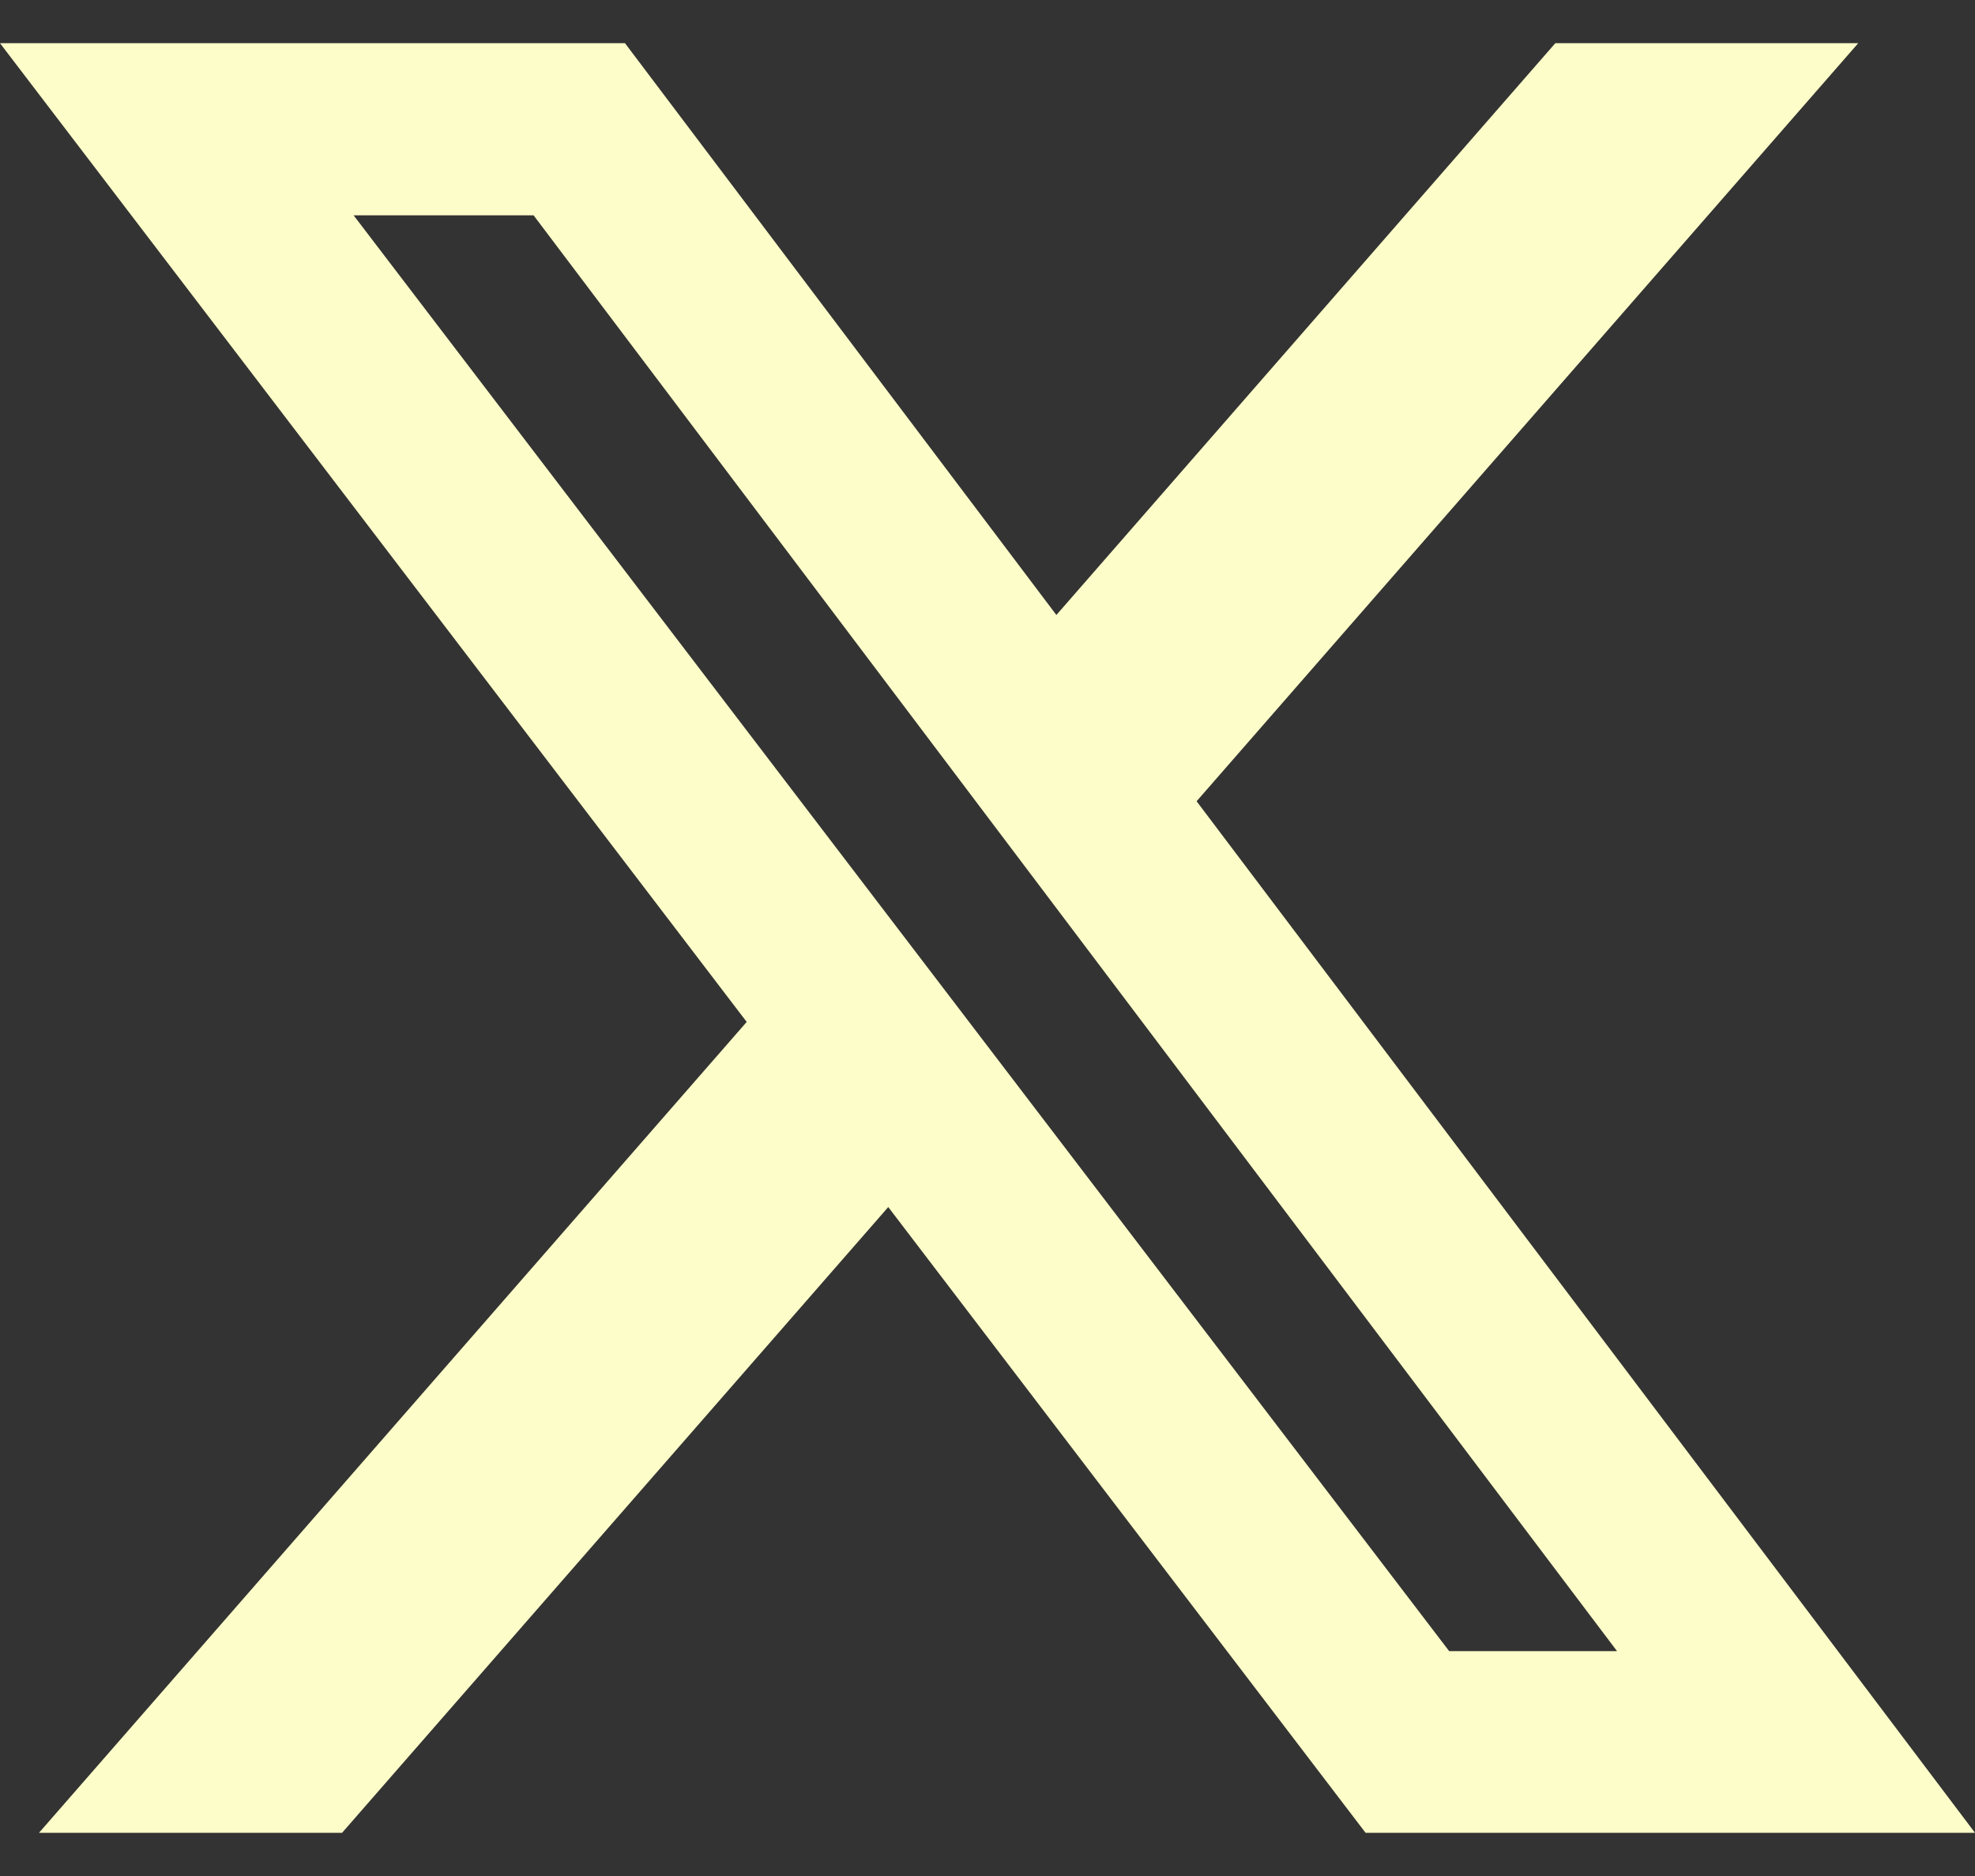 <svg width="40" height="38" viewBox="0 0 40 38" fill="none" xmlns="http://www.w3.org/2000/svg">
<rect x="0" y="0" width="40" height="38" fill="#333333" stroke="none"/>
<path d="M31.5 0.875H37.635L24.235 16.23L40 37.125H27.657L17.99 24.45L6.928 37.125H0.79L15.123 20.7L0 0.875H12.658L21.395 12.457L31.5 0.875ZM29.35 33.445H32.75L10.807 4.362H7.162L29.35 33.445Z" fill="#FDFDC9"/>
</svg>
